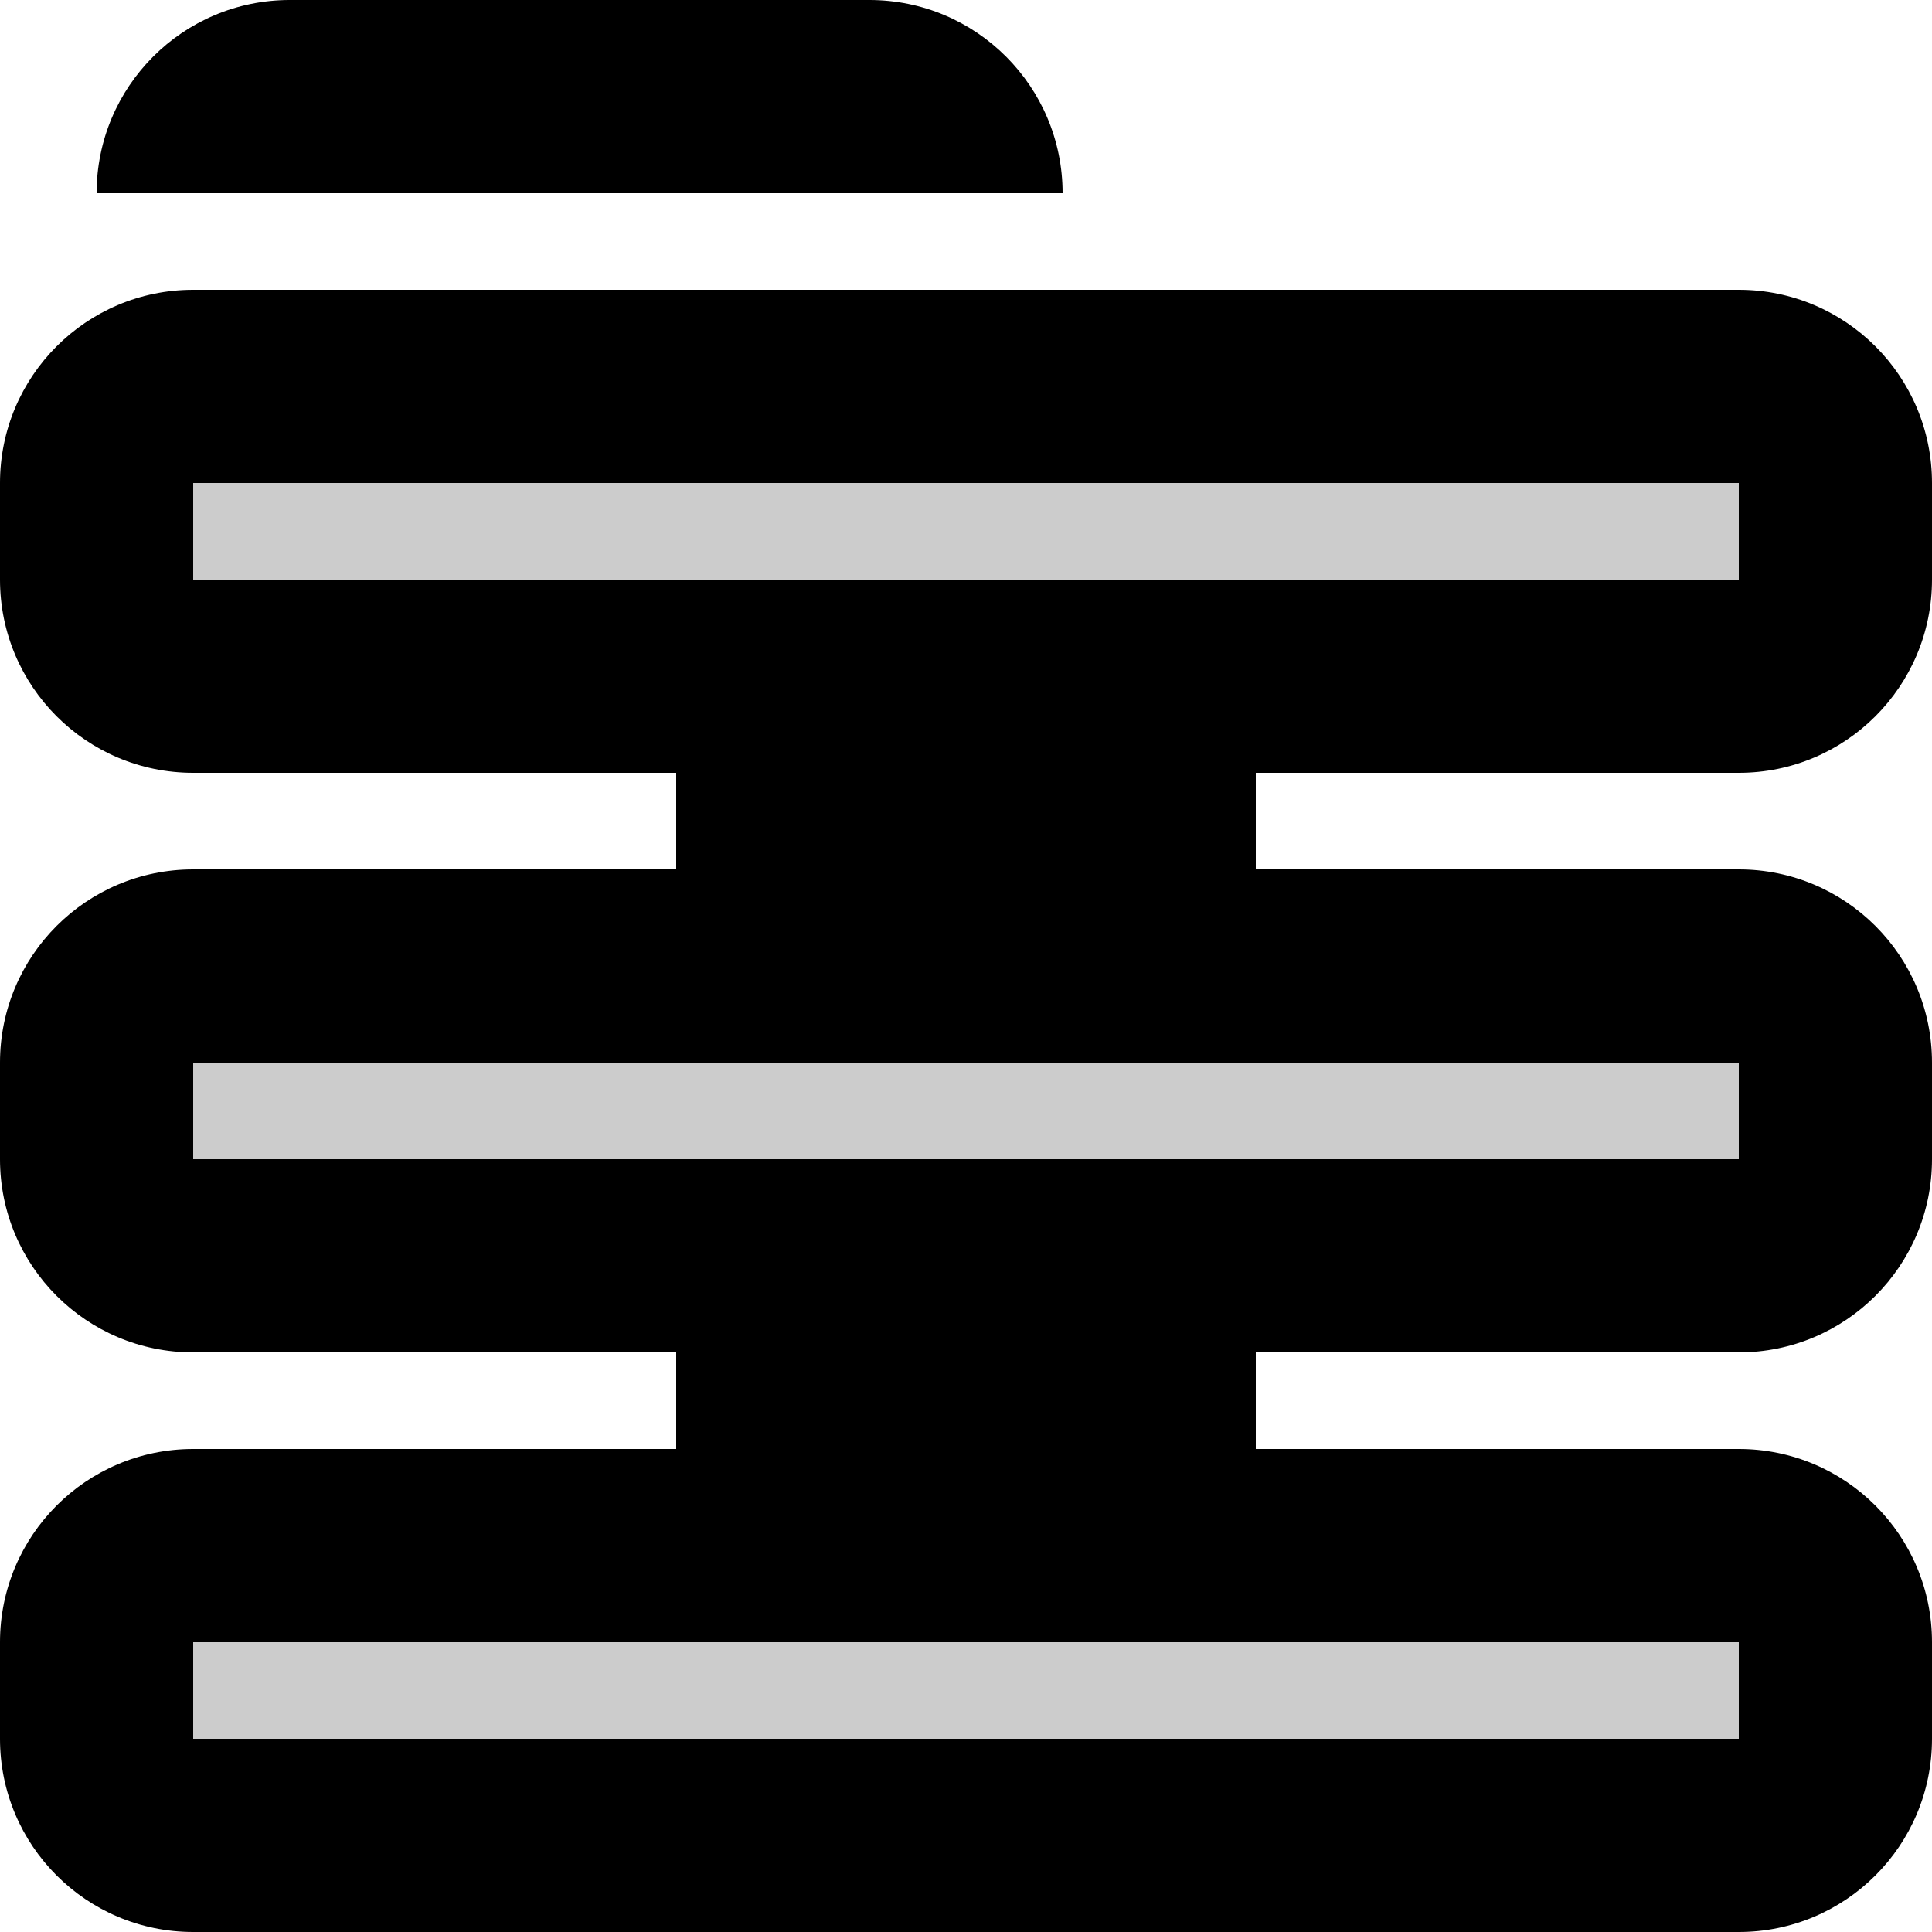 <svg width="20" height="20" viewBox="0 0 20 20" fill="none" xmlns="http://www.w3.org/2000/svg">
<g clip-path="url(#clip0_3216_144)">
<g opacity="0.2">
<path d="M1 5C1 4.448 1.448 4 2 4H18C18.552 4 19 4.448 19 5V6C19 6.552 18.552 7 18 7H2C1.448 7 1 6.552 1 6V5Z" fill="currentColor"/>
<path d="M1 17C1 16.448 1.448 16 2 16H18C18.552 16 19 16.448 19 17V18C19 18.552 18.552 19 18 19H2C1.448 19 1 18.552 1 18V17Z" fill="currentColor"/>
<path d="M1 11C1 10.448 1.448 10 2 10H18C18.552 10 19 10.448 19 11V12C19 12.552 18.552 13 18 13H2C1.448 13 1 12.552 1 12V11Z" fill="currentColor"/>
</g>
<path fill-rule="evenodd" clip-rule="evenodd" d="M0 5C0 3.895 0.895 3 2 3H18C19.105 3 20 3.895 20 5V6C20 7.105 19.105 8 18 8H13V9H18C19.105 9 20 9.895 20 11V12C20 13.105 19.105 14 18 14H13V15H18C19.105 15 20 15.895 20 17V18C20 19.105 19.105 20 18 20H2C0.895 20 0 19.105 0 18V17C0 15.895 0.895 15 2 15H7V14H2C0.895 14 0 13.105 0 12V11C0 9.895 0.895 9 2 9H7V8H2C0.895 8 0 7.105 0 6V5ZM18 5H2V6H18V5ZM18 17H2V18H18V17ZM18 11H2V12H18V11Z" fill="currentColor"/>
<path d="M11 2L1 2C1 0.895 1.895 -9.65645e-08 3 0L9 5.24537e-07C10.105 6.21101e-07 11 0.895 11 2Z" fill="currentColor"/>
</g>
<defs>
<clipPath id="clip0_3216_144">
<rect width="20" height="20" fill="white"/>
</clipPath>
</defs>
</svg>
